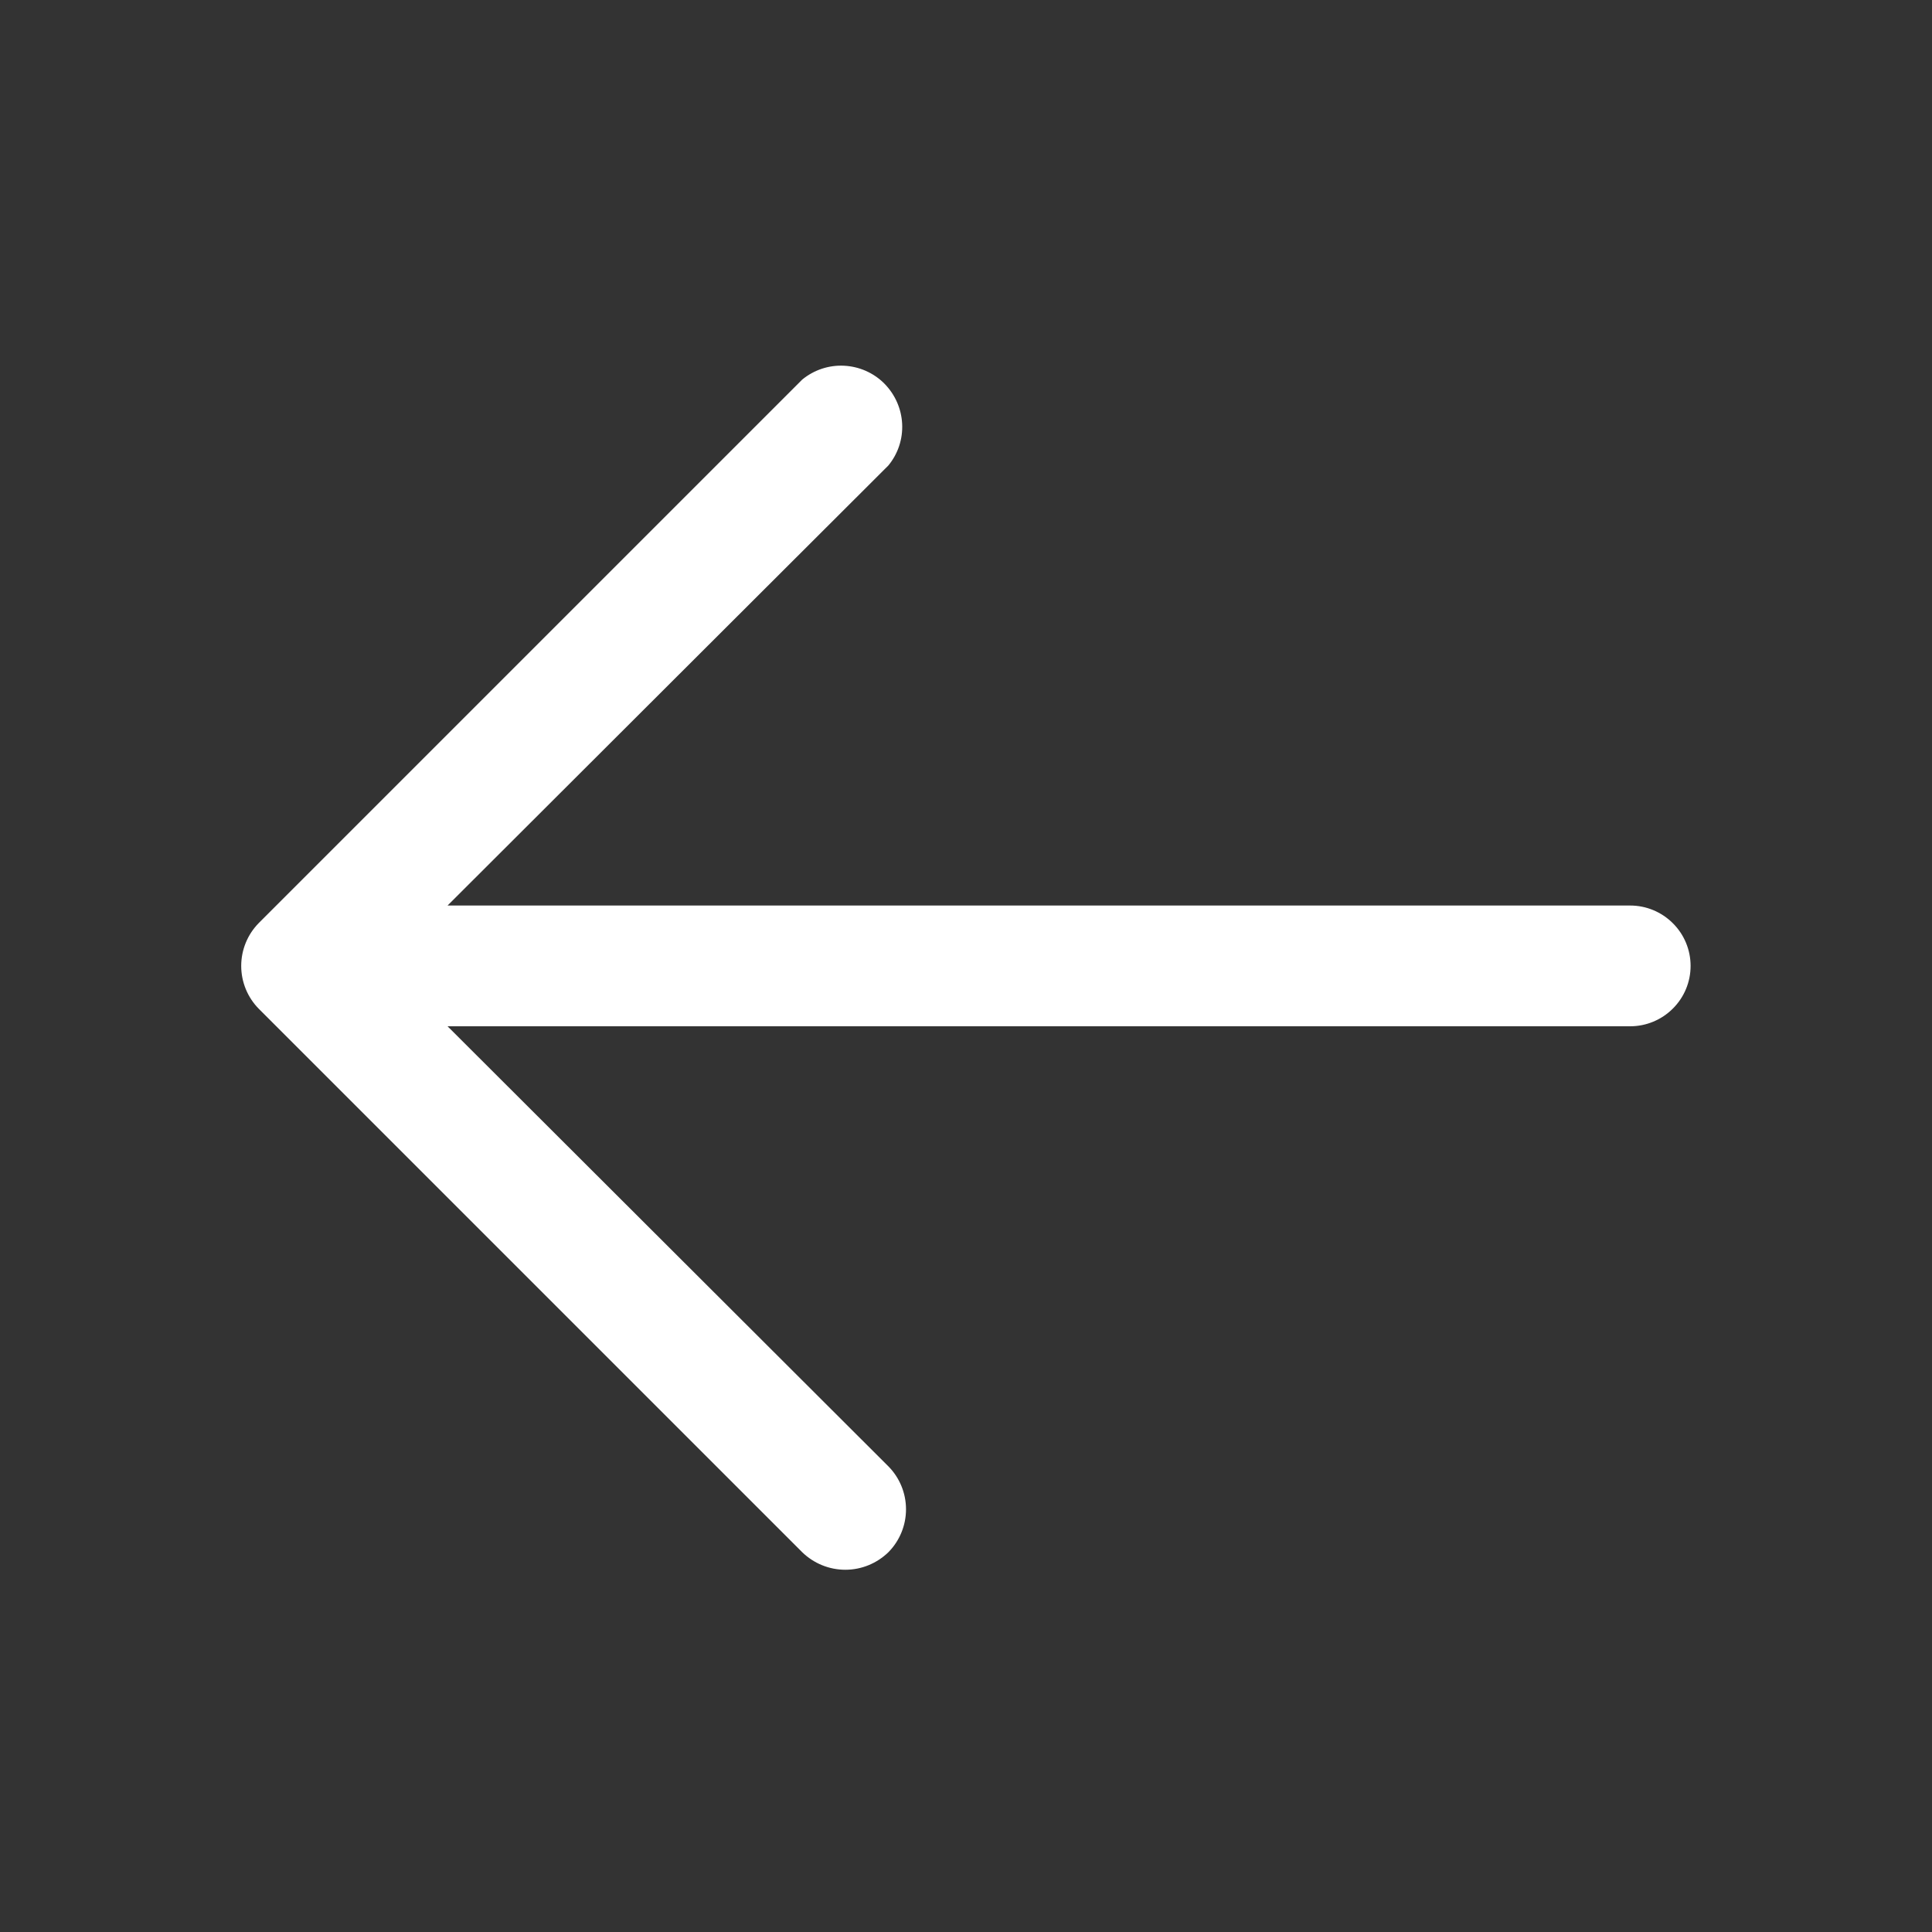 <svg width="20" height="20" viewBox="0 0 20 20" fill="none" xmlns="http://www.w3.org/2000/svg">
<rect x="0" y="0" width="20" height="20" fill="#333333" stroke="none"/>
<path d="M17.501 9.999C17.501 10.165 17.435 10.324 17.317 10.441C17.2 10.558 17.041 10.624 16.876 10.624H4.633L9.196 15.179C9.313 15.297 9.379 15.457 9.379 15.624C9.379 15.791 9.313 15.951 9.196 16.069C9.076 16.185 8.917 16.25 8.751 16.25C8.584 16.25 8.425 16.185 8.305 16.069L2.68 10.444C2.563 10.326 2.497 10.166 2.497 9.999C2.497 9.832 2.563 9.672 2.68 9.554L8.305 3.929C8.427 3.829 8.581 3.778 8.738 3.786C8.895 3.794 9.043 3.859 9.154 3.97C9.265 4.082 9.331 4.23 9.339 4.387C9.347 4.544 9.296 4.698 9.196 4.819L4.633 9.374H16.876C17.041 9.374 17.2 9.44 17.317 9.557C17.435 9.674 17.501 9.833 17.501 9.999Z" fill="white"/>
</svg>
